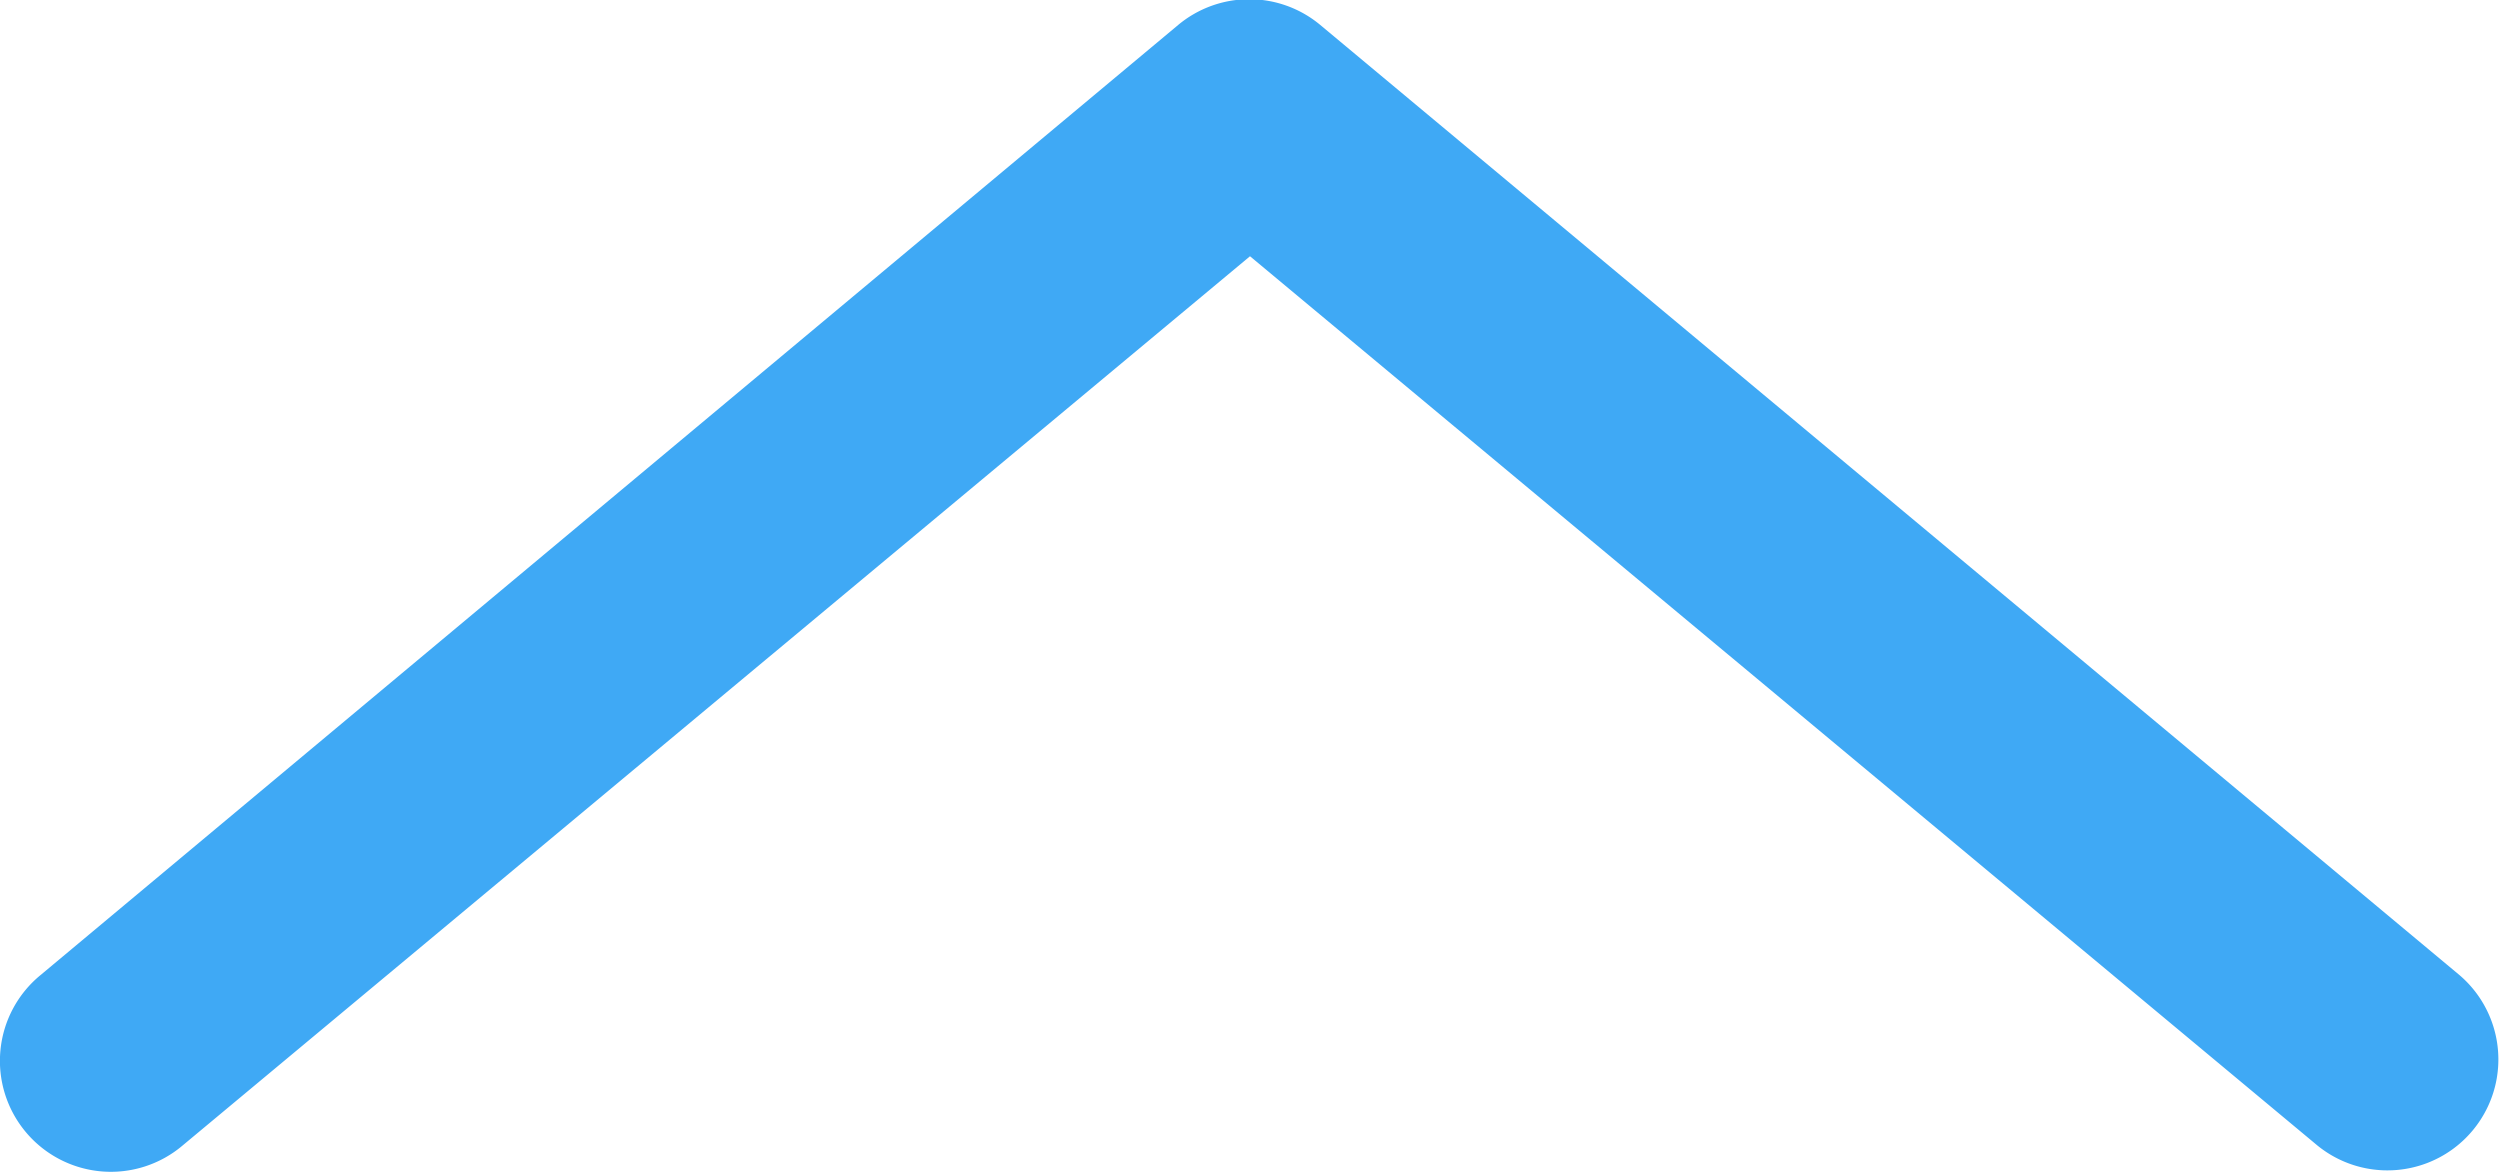 <svg id="Layer_1" data-name="Layer 1" xmlns="http://www.w3.org/2000/svg" viewBox="0 0 16 7.5">
  <defs>
    <style>
      .cls-1 {
        fill: #3fa9f5;
      }
    </style>
  </defs>
  <title>up-single</title>
  <path id="Fill-1" class="cls-1" d="M14.83,7.48,8,1.79,1.17,7.48A.71.71,0,1,1,.26,6.39L7.54.31a.71.71,0,0,1,.91,0l7.29,6.08a.71.71,0,0,1-.91,1.09Z" transform="translate(0 -0.15)"/>
</svg>
